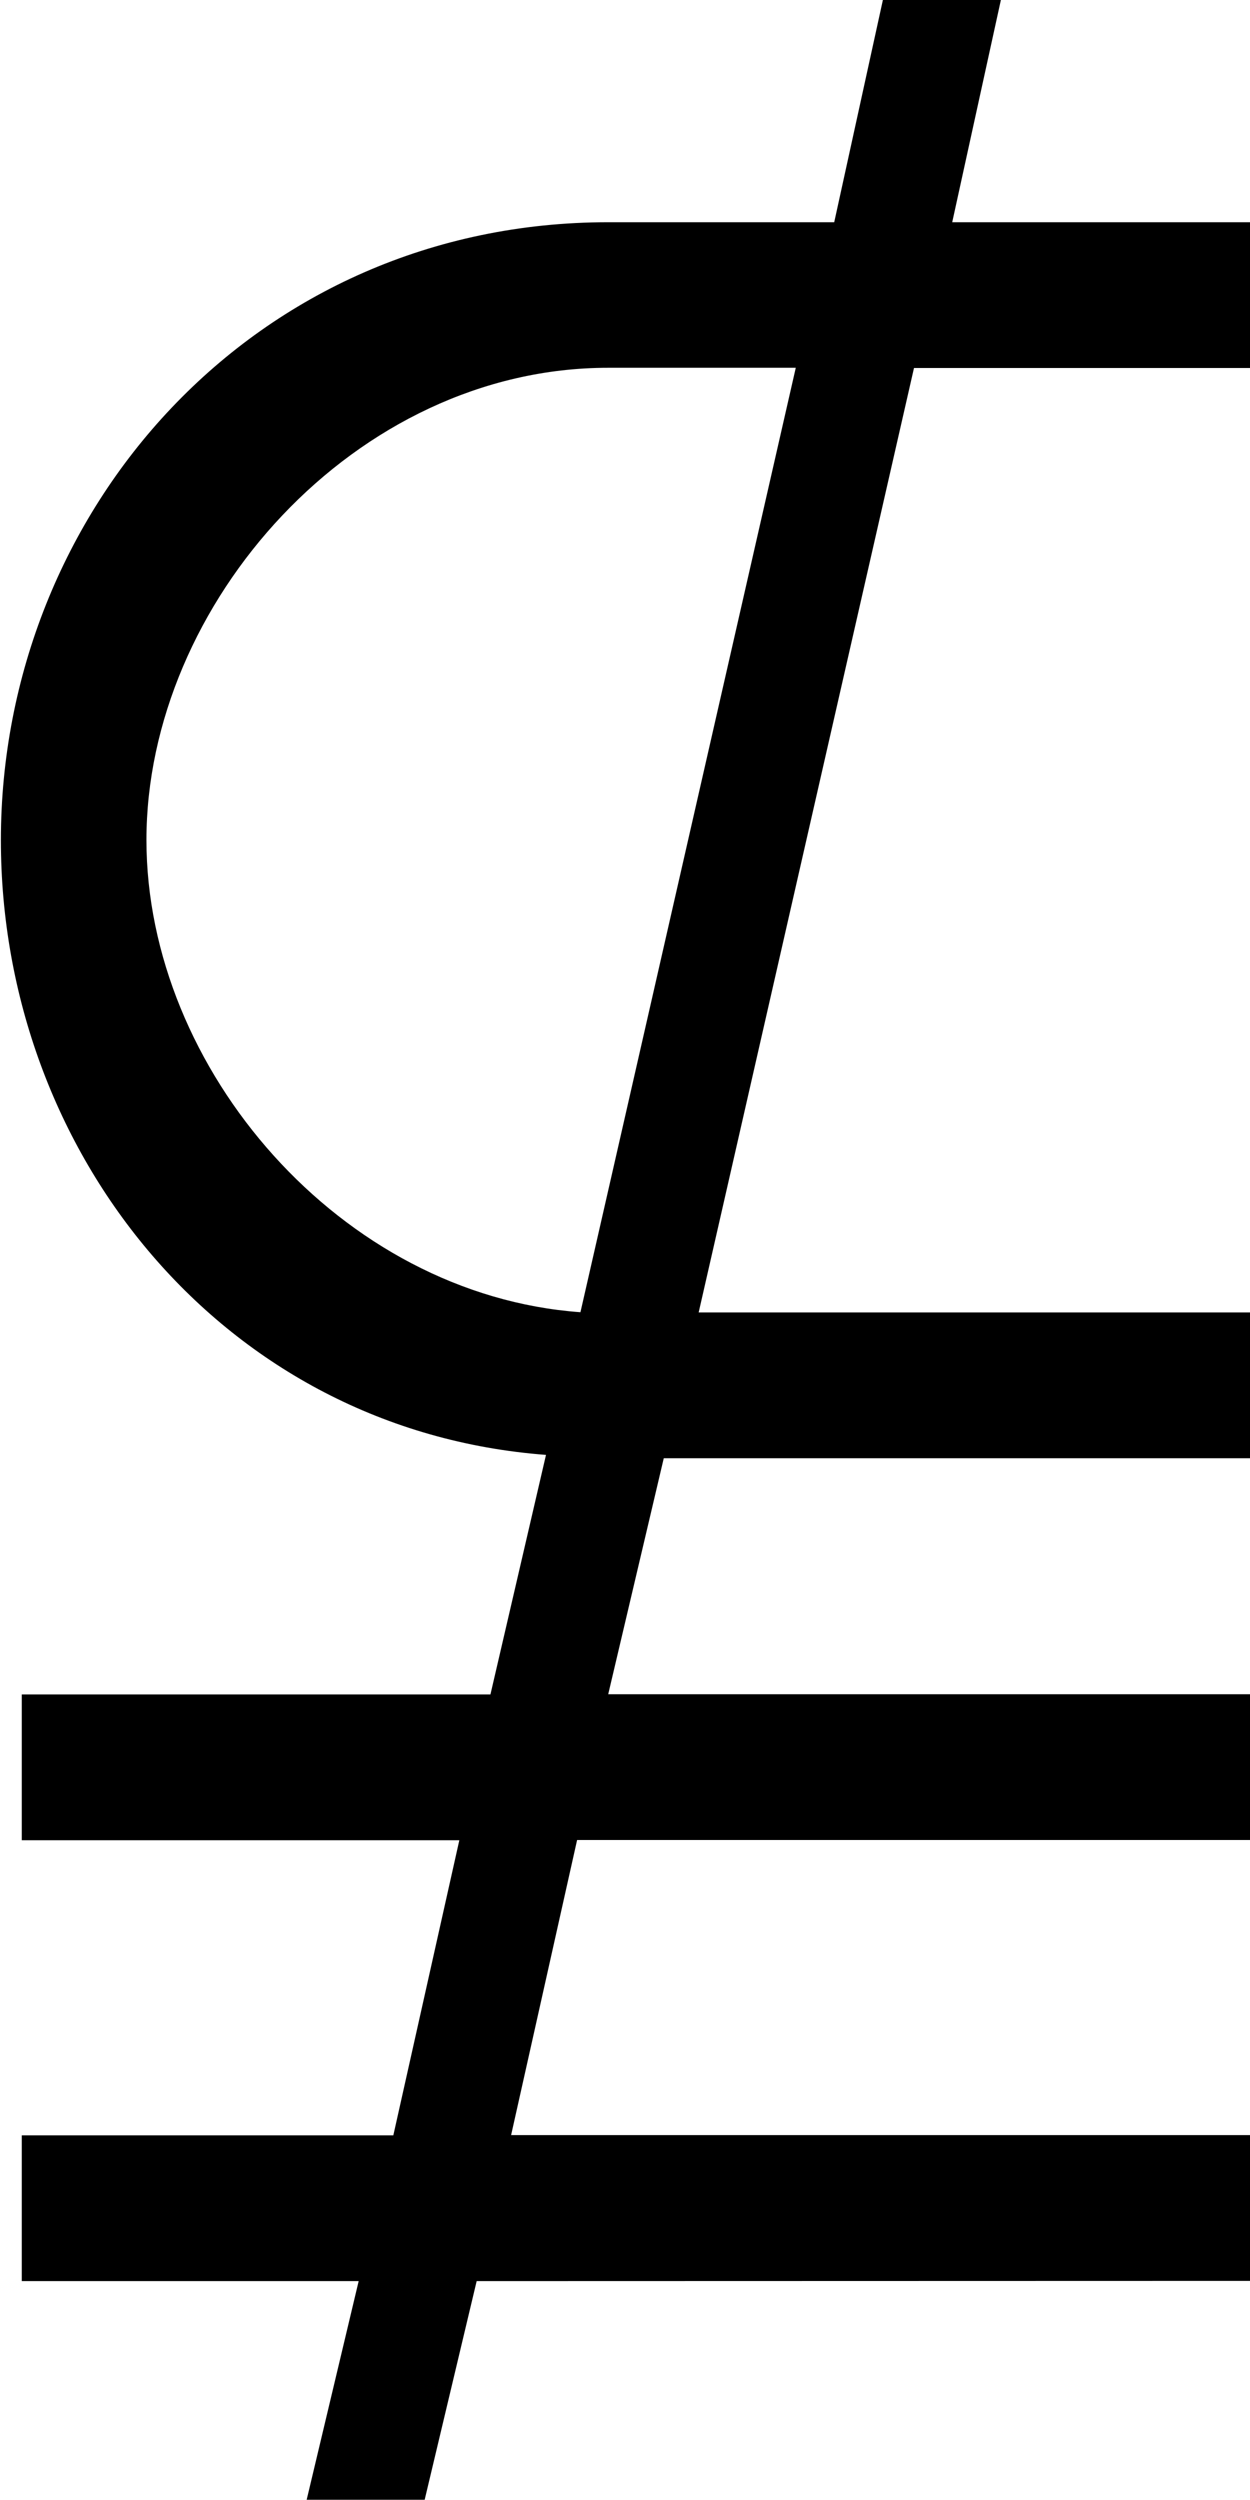 <?xml version="1.0" encoding="UTF-8"?>
<svg fill="#000000" version="1.1" viewBox="0 0 5.625 11.25" xmlns="http://www.w3.org/2000/svg" xmlns:xlink="http://www.w3.org/1999/xlink">
<defs>
<g id="a">
<path d="m6.156 2.109v-0.656h-3.328l0.297-1.328h3.031v-0.656h-2.891l0.25-1.062h2.641v-0.656h-2.484l0.969-4.25h1.516v-0.656h-1.344l0.219-1h-0.531l-0.219 1h-1.016c-1.594 0-2.734 1.297-2.734 2.781 0 1.406 1 2.656 2.453 2.766l-0.25 1.078h-2.109v0.656h1.969l-0.297 1.328h-1.672v0.656h1.516l-0.234 0.984h0.531l0.234-0.984zm-2.047-8.609-0.969 4.25c-1.078-0.078-1.953-1.094-1.953-2.125 0-1.062 0.938-2.125 2.078-2.125z"/>
</g>
</defs>
<g transform="translate(-149.24 -126.61)">
<use x="148.712" y="134.765" xlink:href="#a"/>
</g>
</svg>
